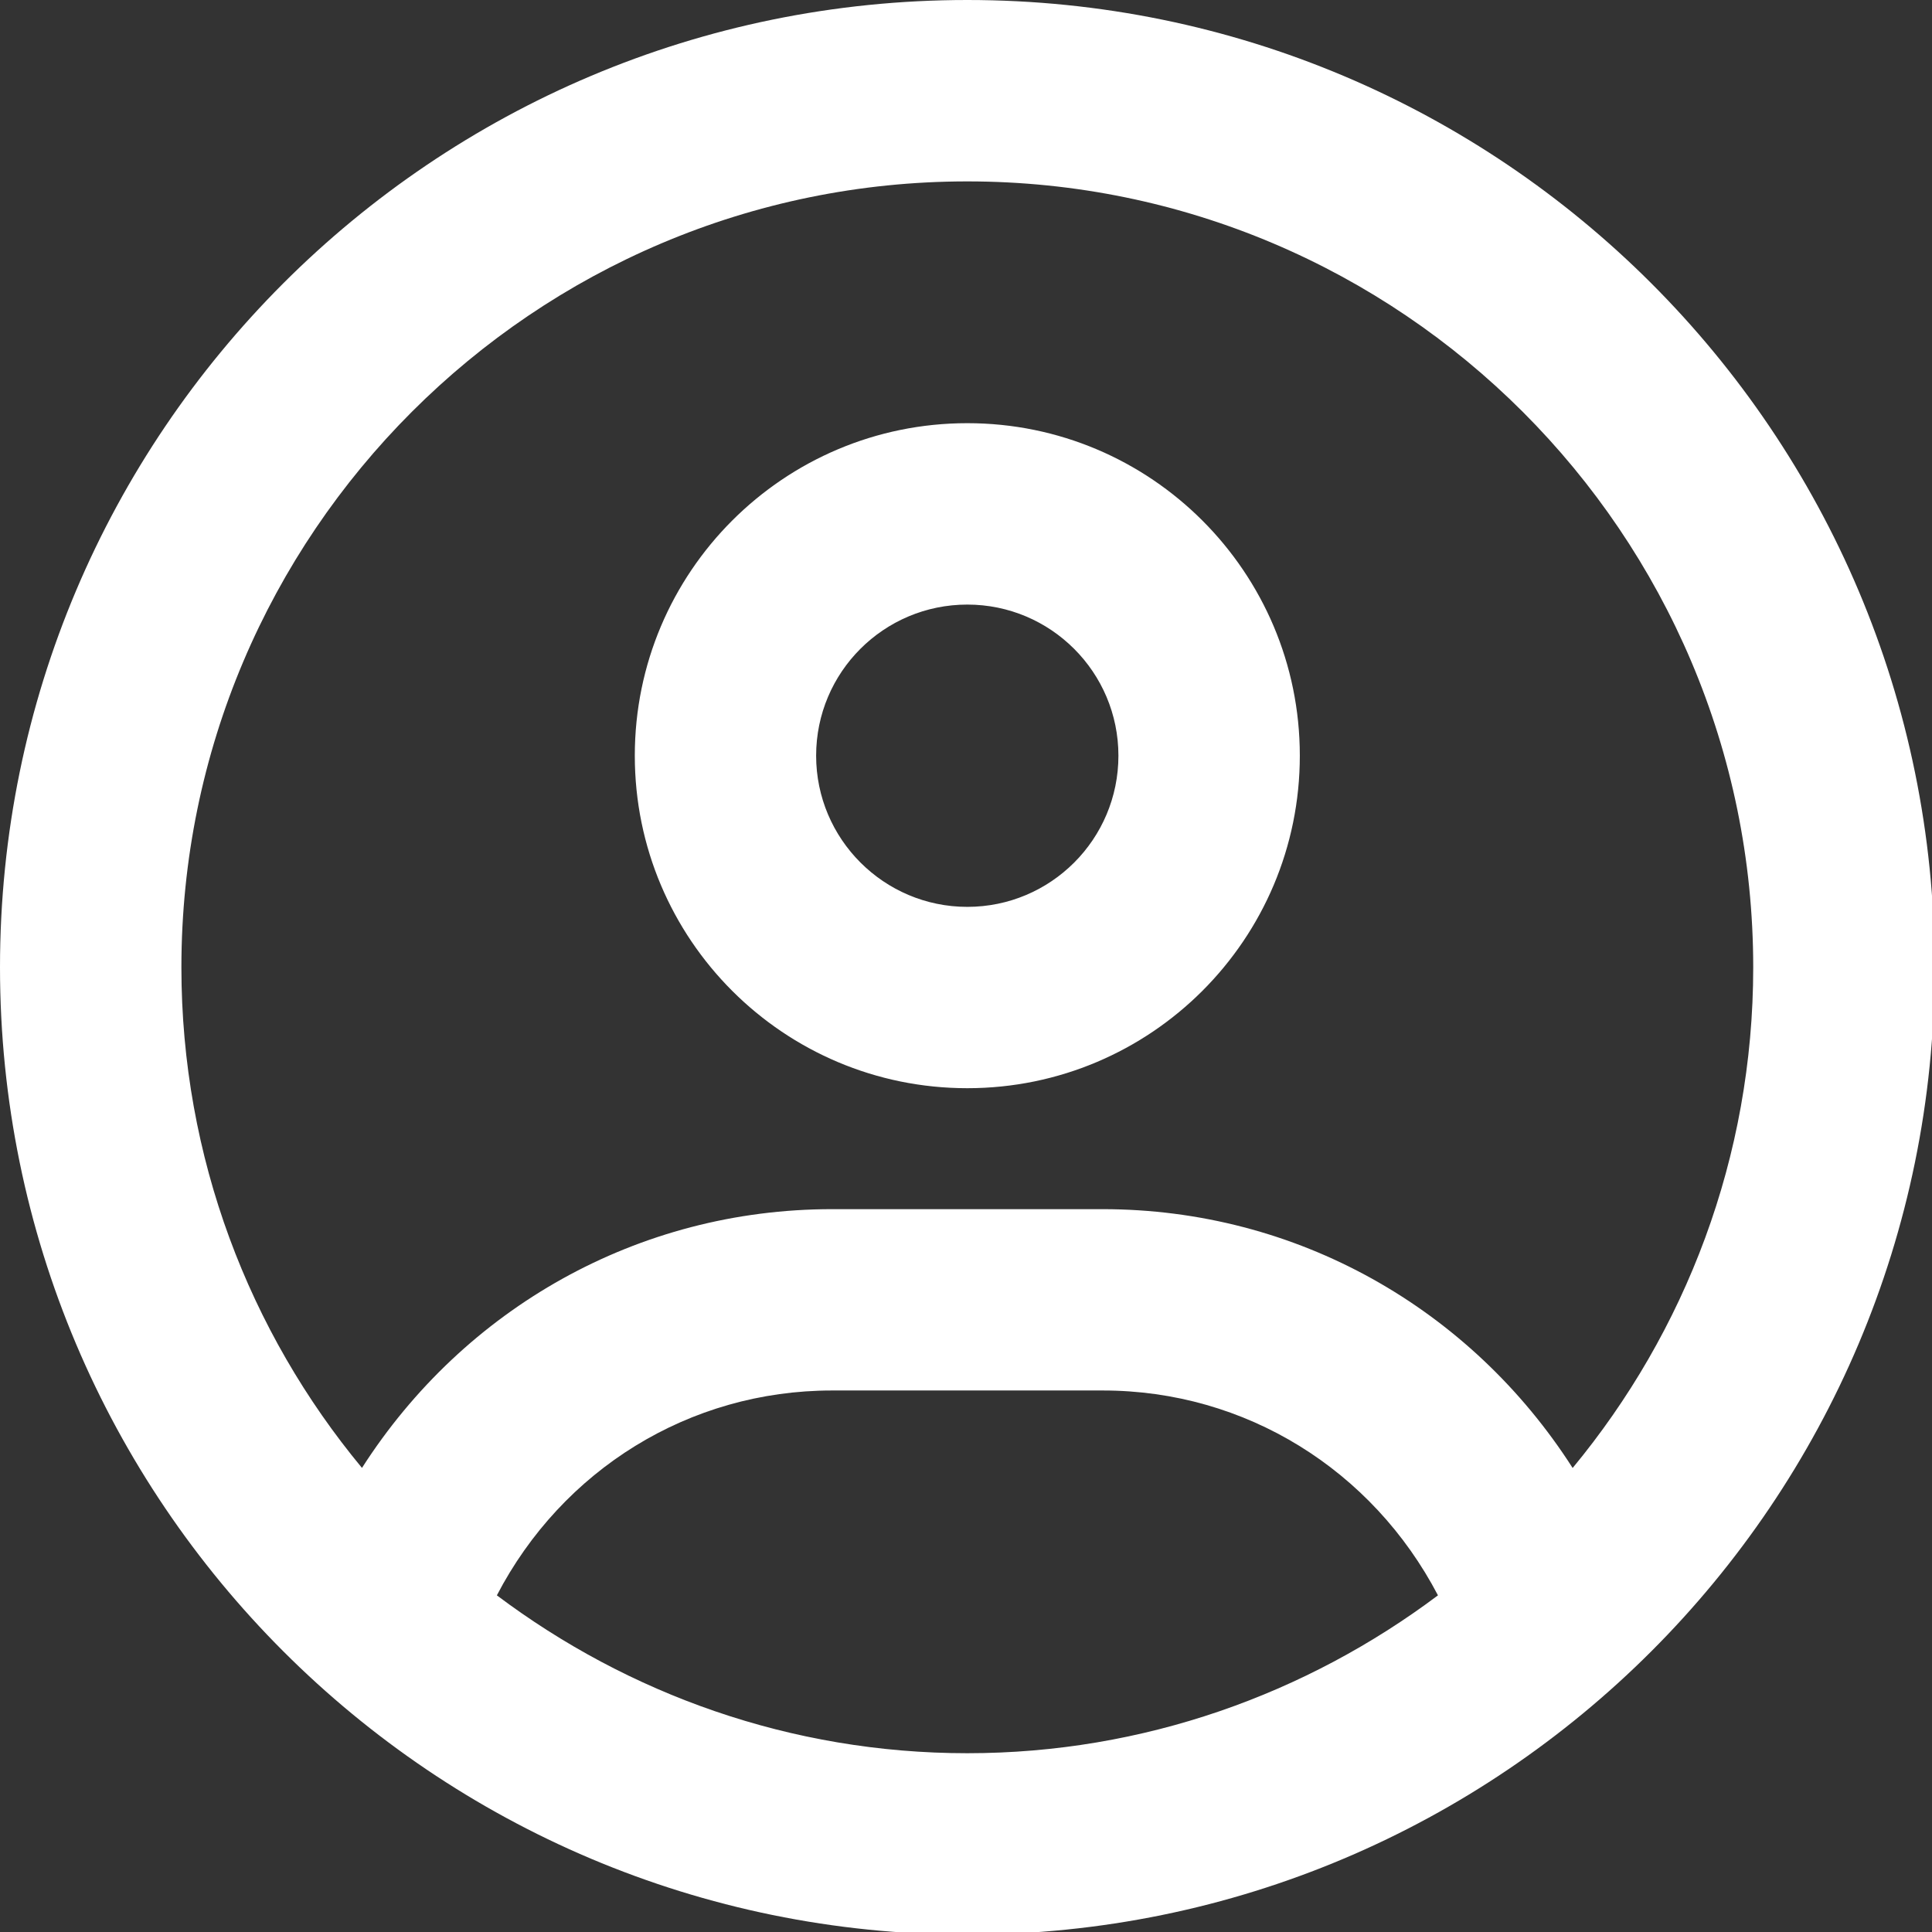 <svg width="28" height="28" viewBox="0 0 28 28" fill="none" xmlns="http://www.w3.org/2000/svg">
<rect x="0" y="0" width="28" height="28" fill="#333333" stroke="none"/>
<g id="circle-user" clip-path="url(#clip0_55_4592)">
<path id="circle-user_2" d="M14.019 6.133C11.357 6.133 9.2 8.291 9.2 10.952C9.2 13.614 11.357 15.771 14.019 15.771C16.68 15.771 18.838 13.614 18.838 10.952C18.838 8.291 16.68 6.133 14.019 6.133ZM14.019 13.143C12.811 13.143 11.828 12.16 11.828 10.952C11.828 9.742 12.809 8.762 14.019 8.762C15.229 8.762 16.209 9.744 16.209 10.952C16.209 12.162 15.229 13.143 14.019 13.143ZM14.019 0C6.276 0 0 6.276 0 14.019C0 21.762 6.276 28.038 14.019 28.038C21.762 28.038 28.038 21.762 28.038 14.019C28.038 6.276 21.762 0 14.019 0ZM14.019 25.409C11.46 25.409 9.103 24.55 7.201 23.121C8.148 21.302 9.988 20.152 12.058 20.152H15.984C18.052 20.152 19.889 21.303 20.84 23.121C18.936 24.549 16.576 25.409 14.019 25.409ZM22.792 21.275C21.313 18.964 18.794 17.524 15.979 17.524H12.058C9.246 17.524 6.727 18.961 5.246 21.274C3.612 19.303 2.629 16.773 2.629 14.019C2.629 7.738 7.738 2.629 14.019 2.629C20.299 2.629 25.409 7.738 25.409 14.019C25.409 16.773 24.424 19.303 22.792 21.275Z" fill="white"/>
</g>
<defs>
<clipPath id="clip0_55_4592">
<rect width="28" height="28" fill="white"/>
</clipPath>
</defs>
</svg>
